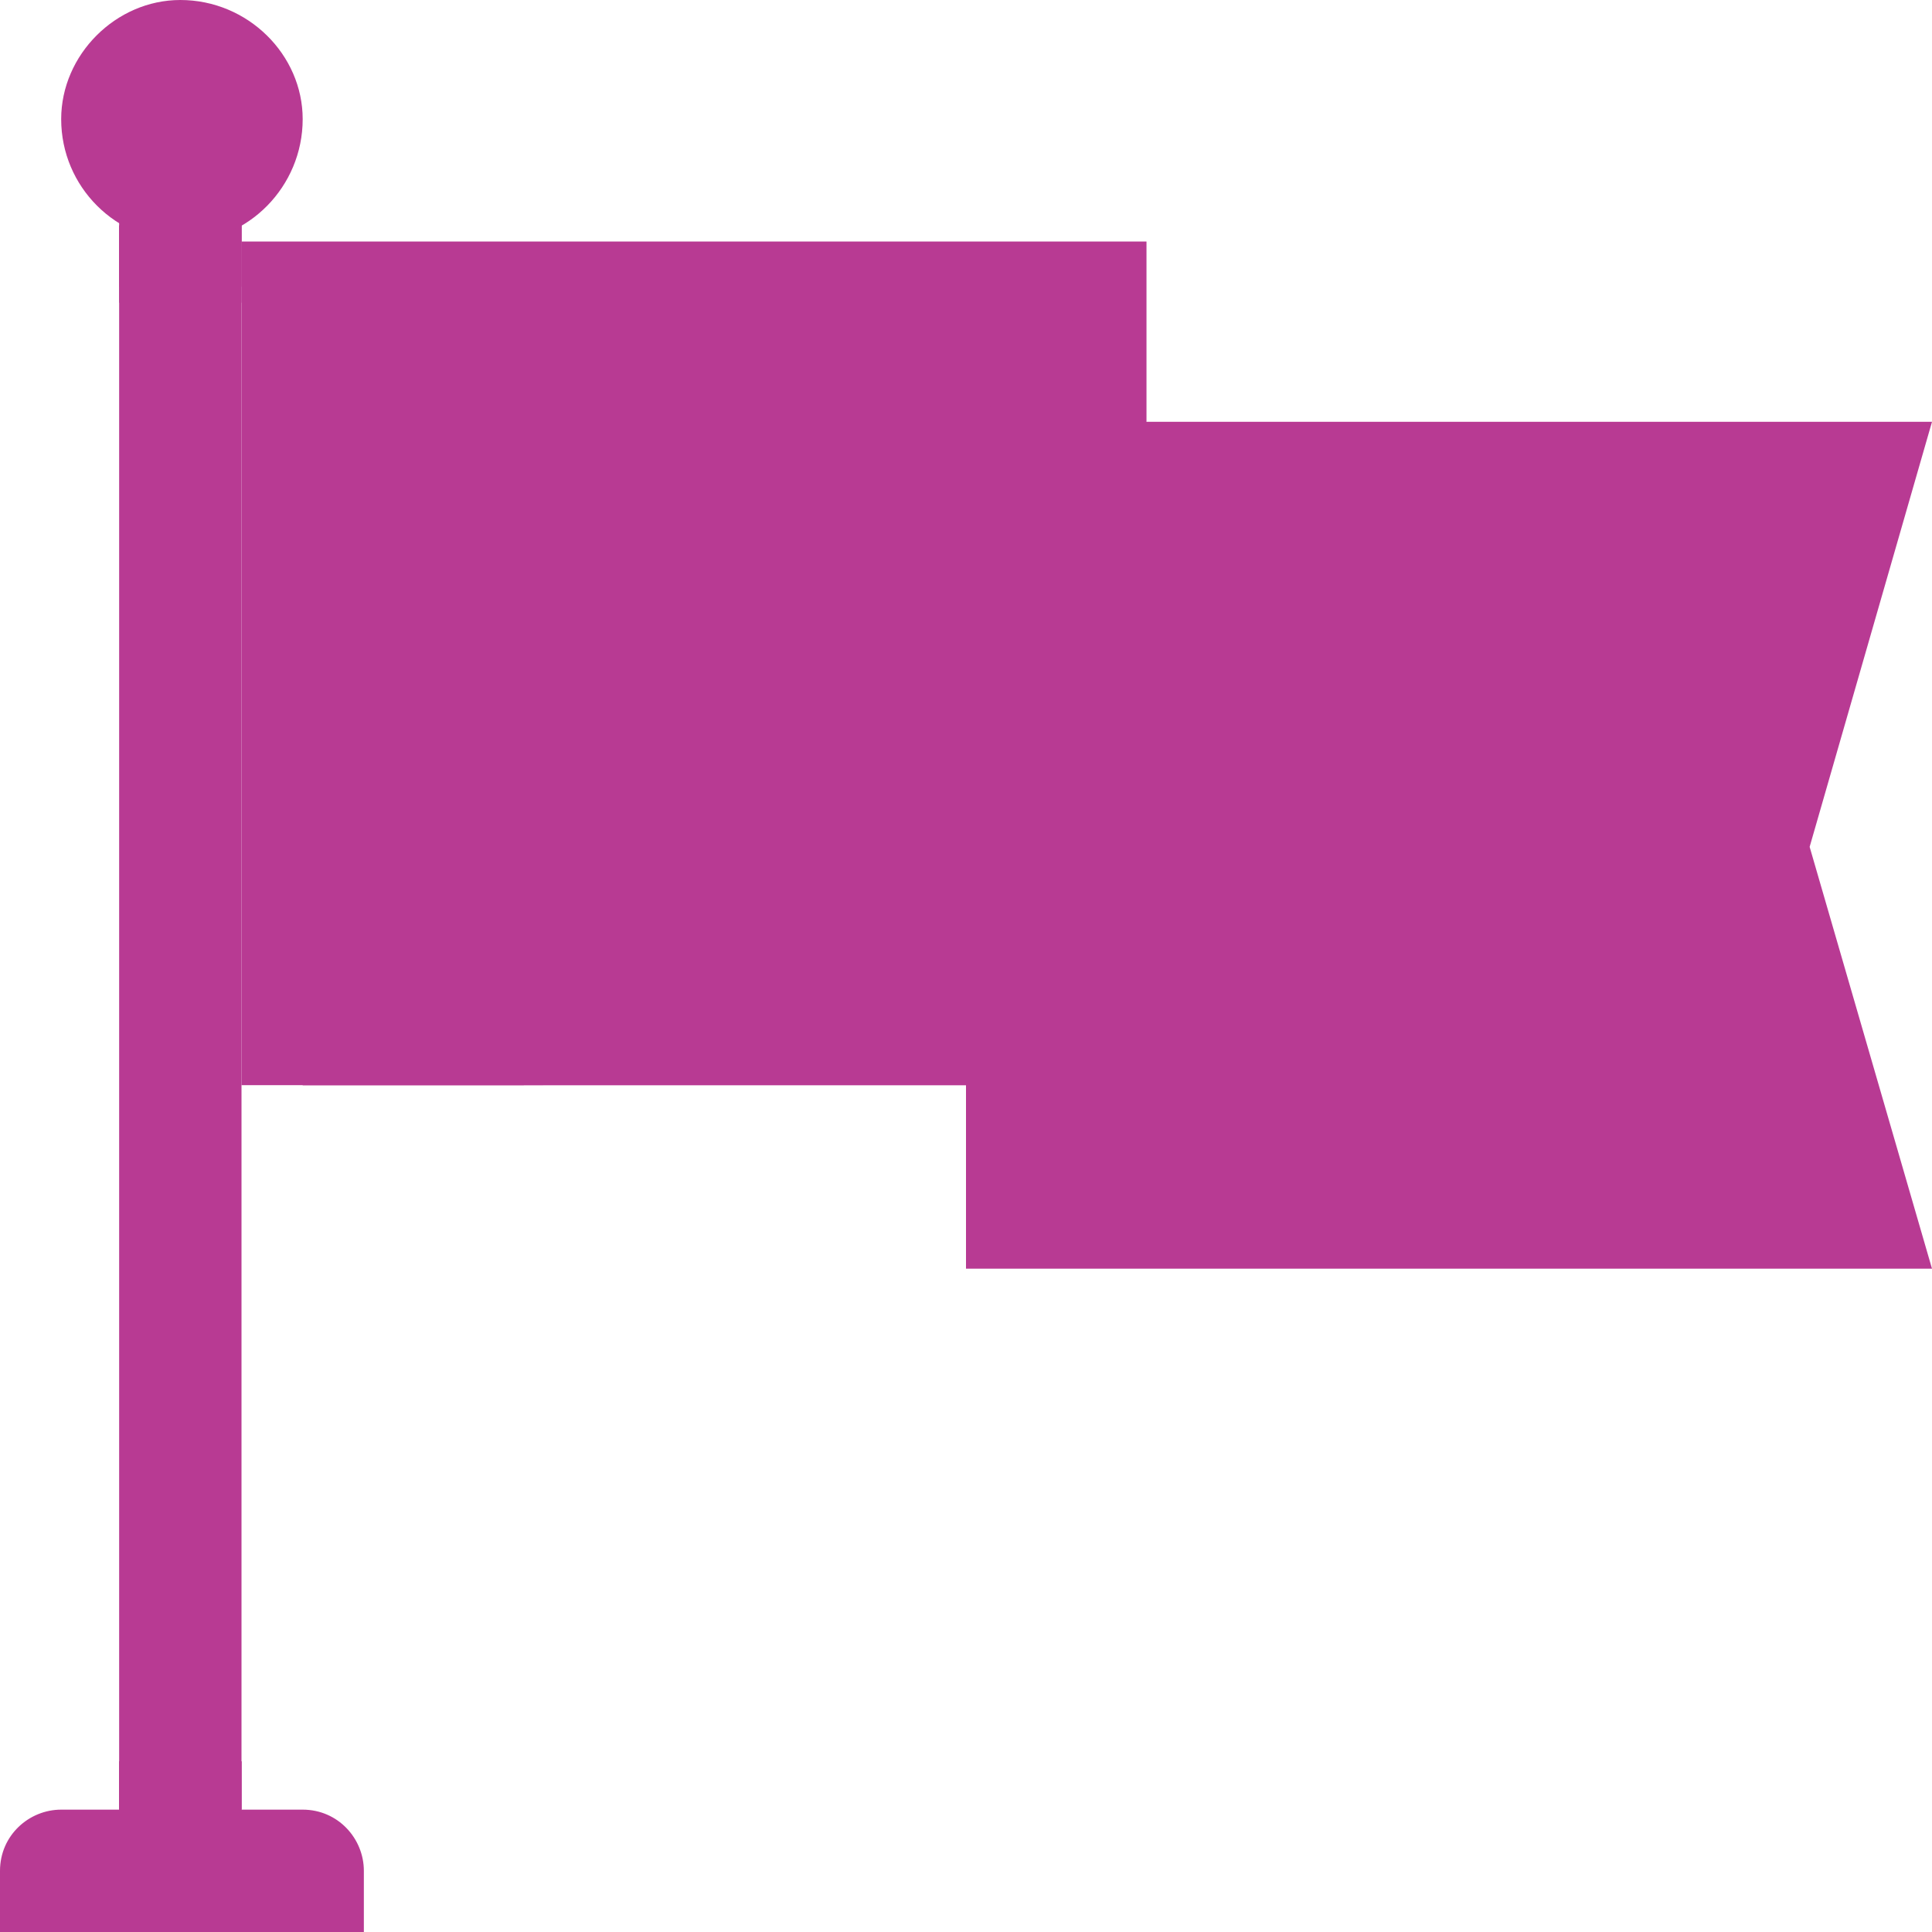 <svg xmlns="http://www.w3.org/2000/svg" xmlns:xlink="http://www.w3.org/1999/xlink" width="60" height="60" viewBox="0 0 60 60"><path fill="#b83a93" d="M3.7 3.7h3.8v52.5H3.7zM11.3 60v-1.9c0-1-.8-1.9-1.9-1.9H1.9c-1 0-1.9.8-1.9 1.9V60h11.3z"/><path fill="#b83a93" d="M9.4 3.7c0-2-1.7-3.7-3.8-3.7-2 0-3.7 1.7-3.7 3.7 0 2.1 1.7 3.8 3.8 3.8 2 0 3.7-1.7 3.7-3.8"/><defs><path id="a" d="M3.7 7h3.8v2.4H3.7z"/></defs><use xlink:href="#a" overflow="visible" fill="#b83a93"/><clipPath id="b"><use xlink:href="#a" overflow="visible"/></clipPath><path clip-path="url(#b)" fill="#b83a93" d="M5.6 7.5c-.7 0-1.3-.2-1.9-.5v1.9c.6.3 1.2.5 1.9.5s1.3-.2 1.9-.5V7c-.5.3-1.2.5-1.9.5"/><path fill="#b83a93" d="M7.5 7.5h28.1v13.1H7.5zm0 13.1h28.1v13.1H7.5z"/><path fill="#b83a93" d="M56.2 26.3H30V13.1h30m0 26.3H30V26.3h26.2"/><defs><path id="c" d="M3.7 54.7h3.8v1.5H3.7z"/></defs><use xlink:href="#c" overflow="visible" fill="#b83a93"/><clipPath id="d"><use xlink:href="#c" overflow="visible"/></clipPath><path clip-path="url(#d)" fill="#b83a93" d="M3.7 54.7h3.8v1.5H3.7z"/><defs><path id="e" d="M9.4 13.1H30v20.6H9.4z"/></defs><use xlink:href="#e" overflow="visible" fill="#b83a93"/><clipPath id="f"><use xlink:href="#e" overflow="visible"/></clipPath><path clip-path="url(#f)" fill="#b83a93" d="M9.4 33.7L30 13.1v20.6"/><path fill="#b83a93" d="M30.3 13.1l5.3-5.6v5.6"/></svg>